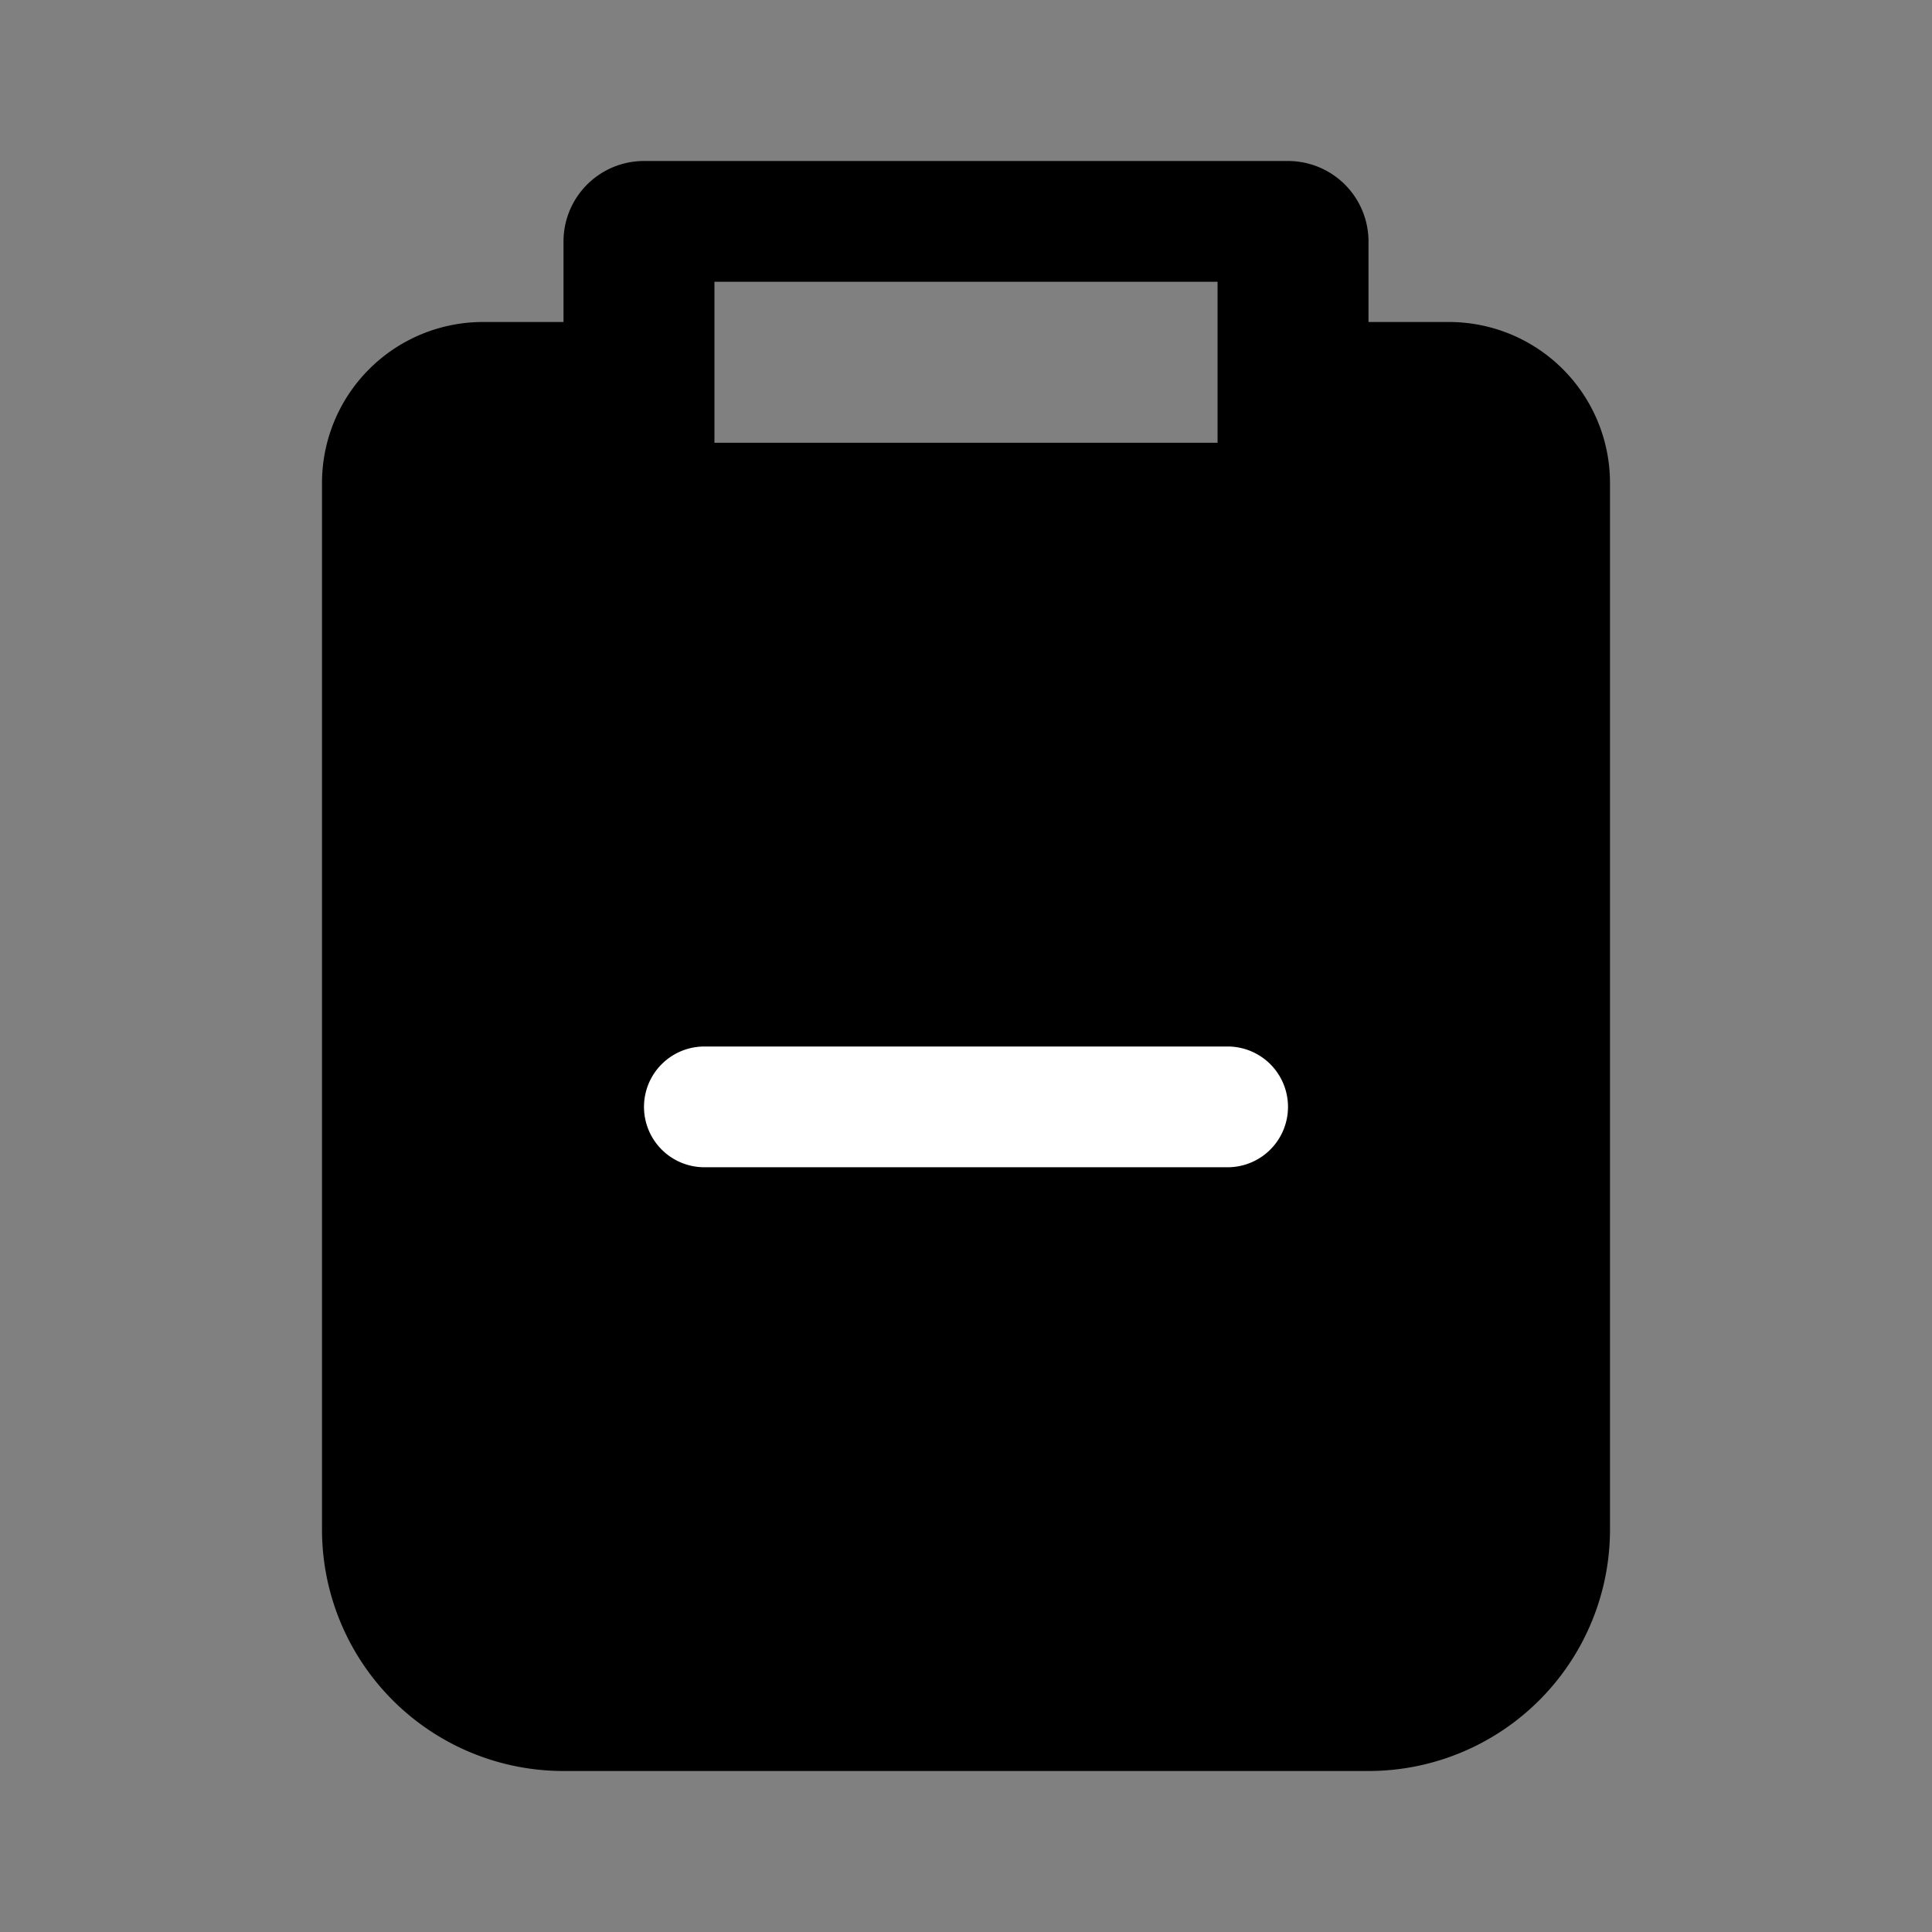 <svg xmlns="http://www.w3.org/2000/svg" width="24" height="24" fill="none" viewBox="0 0 24 24">
  <rect x="0" y="0" width="24" height="24" fill="#808080" stroke="none"/>
  <path fill="#000" d="M4 19V6a2 2 0 0 1 2-2h1a1 1 0 0 1 1 1 1 1 0 0 0 1 1h6a1 1 0 0 0 1-1 1 1 0 0 1 1-1h1a2 2 0 0 1 2 2v13a3 3 0 0 1-3 3H7a3 3 0 0 1-3-3Z"/>
  <path fill="#fff" d="M8 13.75a.75.75 0 0 1 .75-.75h6.5a.75.75 0 0 1 0 1.5h-6.5a.75.75 0 0 1-.75-.75Z"/>
  <path fill="#000" fill-rule="evenodd" d="M8 2a1 1 0 0 0-1 1v3a1 1 0 0 0 1 1h8a1 1 0 0 0 1-1V3a1 1 0 0 0-1-1H8Zm7.125 1.5h-6.25v2h6.25v-2Z" clip-rule="evenodd"/>
</svg>
